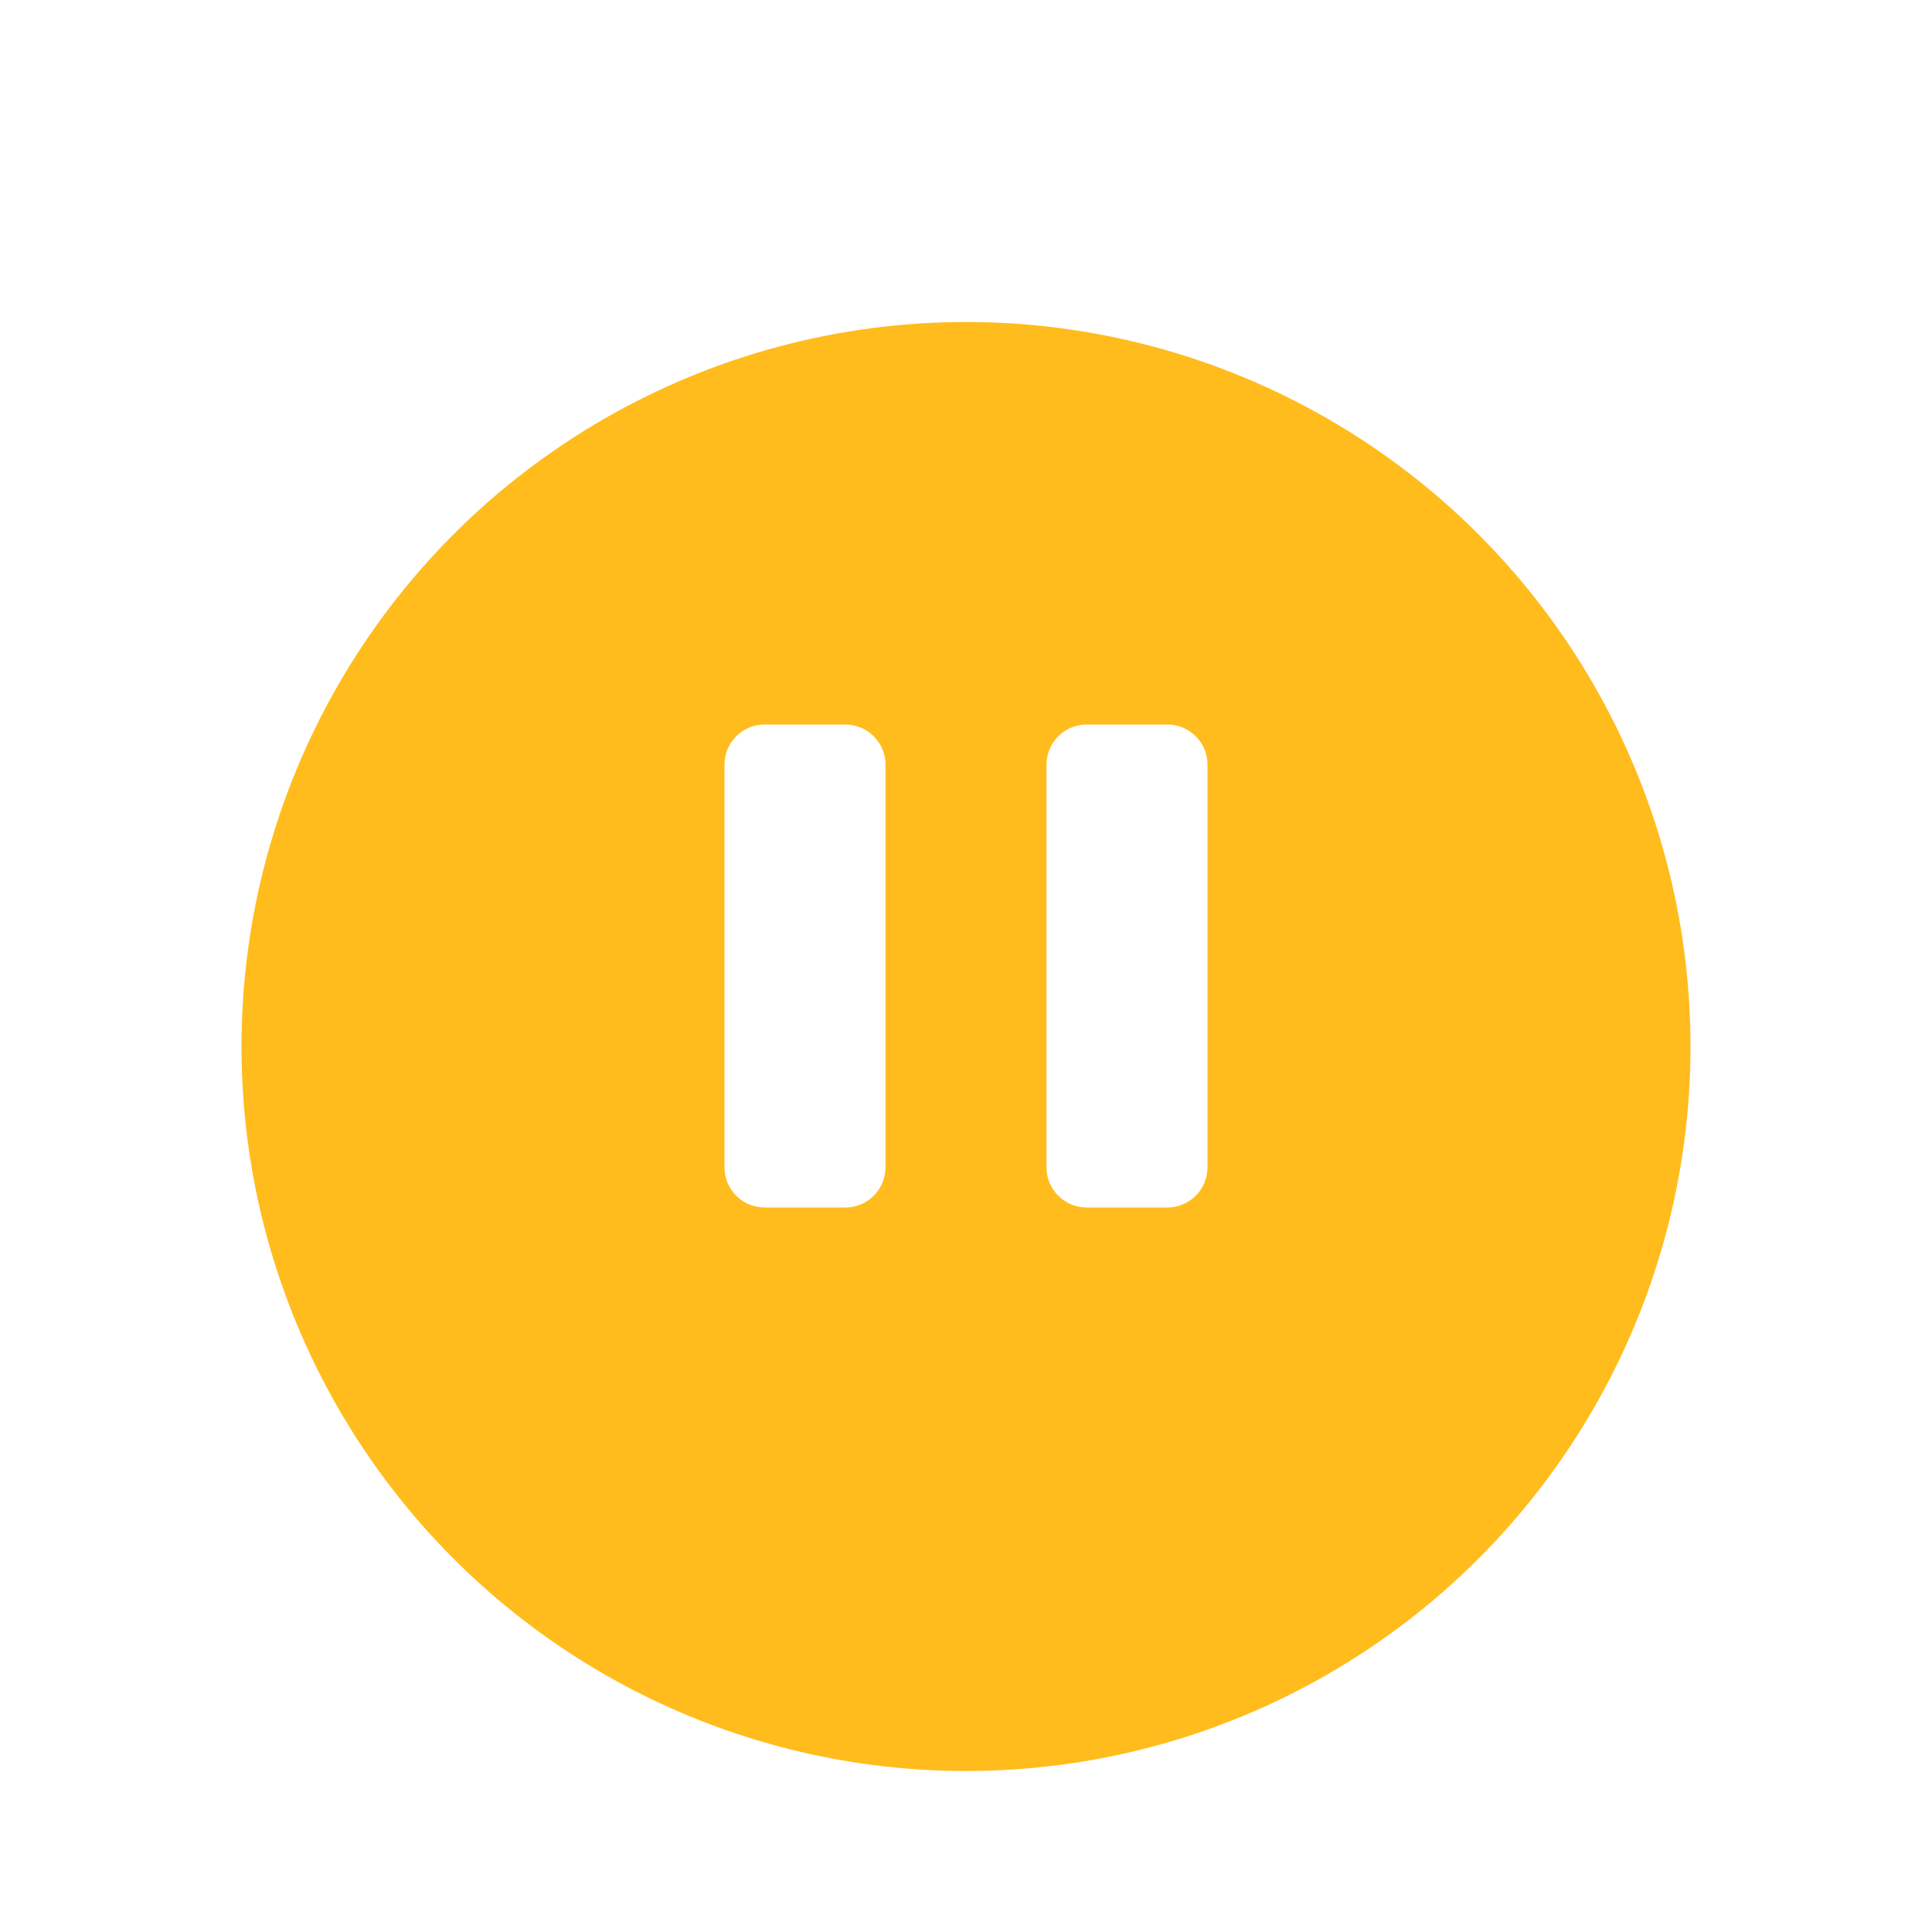 <svg width="48" height="48" fill="none" xmlns="http://www.w3.org/2000/svg"><g filter="url(#filter0_dd)"><circle cx="24" cy="24" r="18" fill="#FFBC1C"/></g><path d="M19 30a1 1 0 01-1-1V19a1 1 0 011-1h2a1 1 0 011 1v10a1 1 0 01-1 1h-2zm8 0a1 1 0 01-1-1V19a1 1 0 011-1h2a1 1 0 011 1v10a1 1 0 01-1 1h-2z" fill="#fff"/><defs><filter id="filter0_dd" x="2" y="4" width="44" height="44" filterUnits="userSpaceOnUse" color-interpolation-filters="sRGB"><feFlood flood-opacity="0" result="BackgroundImageFix"/><feColorMatrix in="SourceAlpha" values="0 0 0 0 0 0 0 0 0 0 0 0 0 0 0 0 0 0 127 0"/><feOffset dy="2"/><feGaussianBlur stdDeviation="2"/><feColorMatrix values="0 0 0 0 0 0 0 0 0 0 0 0 0 0 0 0 0 0 0.16 0"/><feBlend in2="BackgroundImageFix" result="effect1_dropShadow"/><feColorMatrix in="SourceAlpha" values="0 0 0 0 0 0 0 0 0 0 0 0 0 0 0 0 0 0 127 0"/><feMorphology radius="1" operator="dilate" in="SourceAlpha" result="effect2_dropShadow"/><feOffset/><feColorMatrix values="0 0 0 0 0 0 0 0 0 0 0 0 0 0 0 0 0 0 0.04 0"/><feBlend in2="effect1_dropShadow" result="effect2_dropShadow"/><feBlend in="SourceGraphic" in2="effect2_dropShadow" result="shape"/></filter></defs></svg>